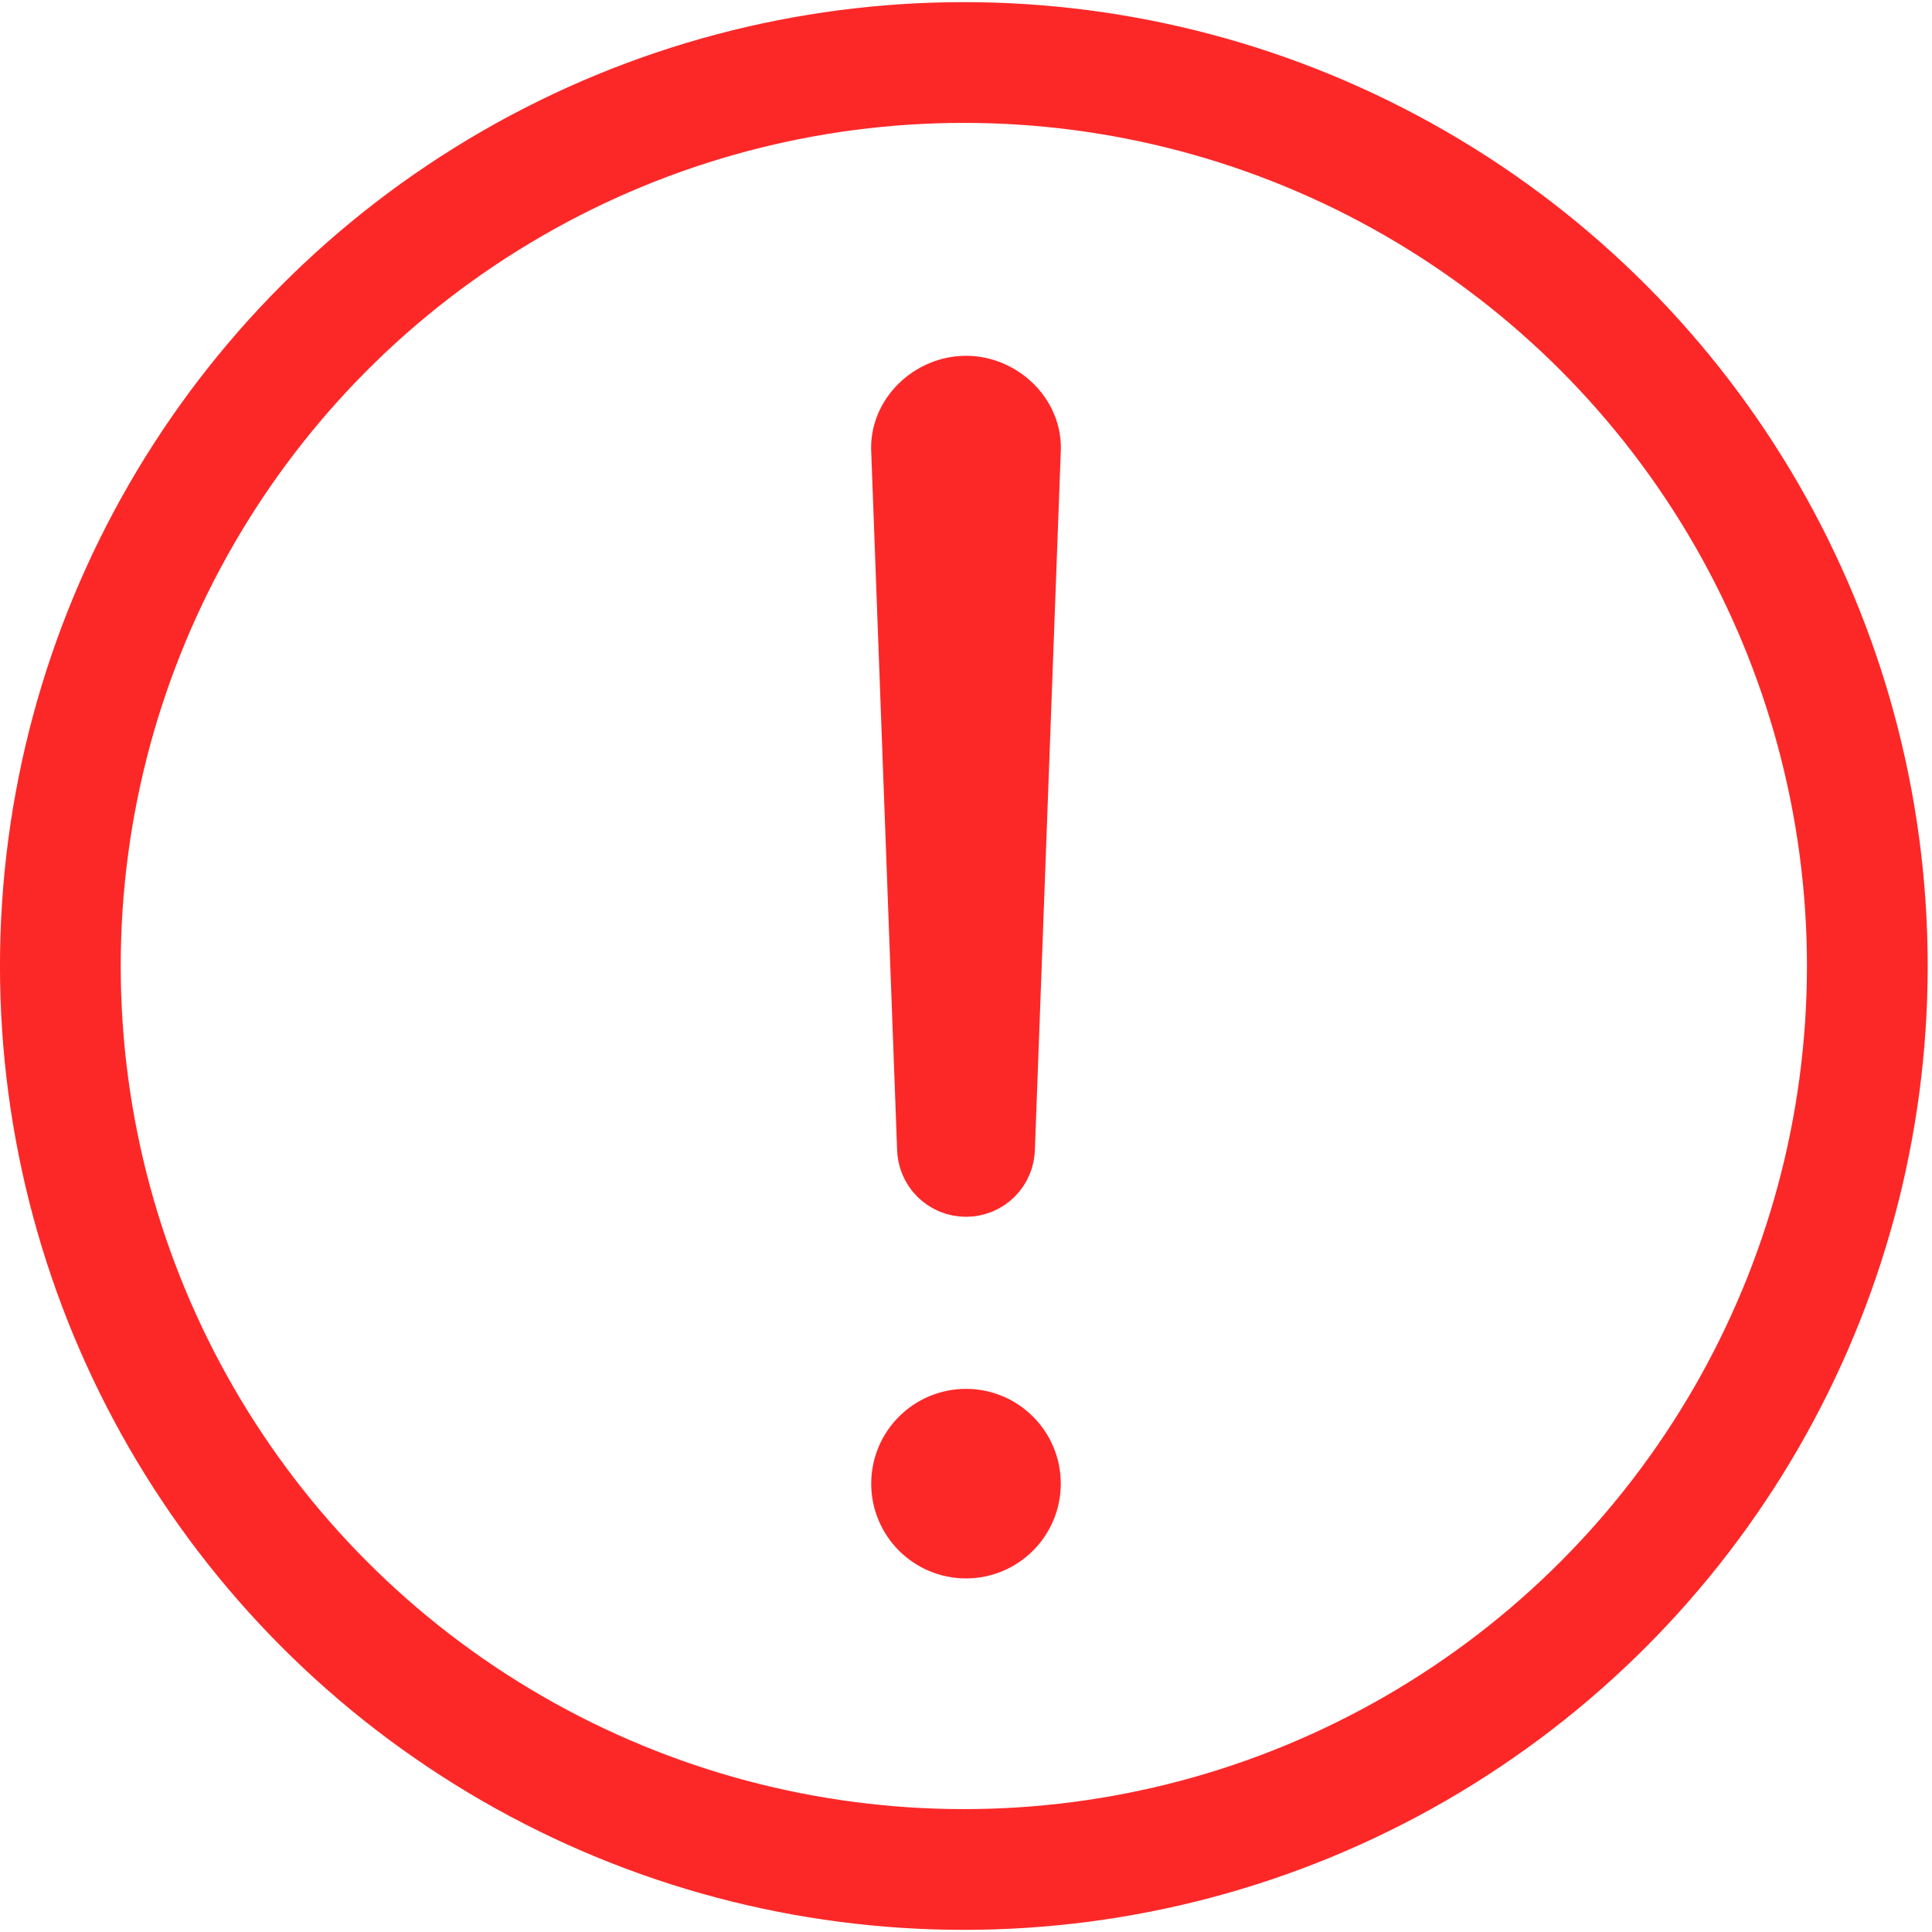 <svg width="42" height="42" viewBox="0 0 42 42" fill="none" xmlns="http://www.w3.org/2000/svg">
<circle cx="20.953" cy="21" r="19.641" stroke="#FC2828" stroke-width="2.625"/>
<path d="M21 8.672C20.392 8.672 19.836 9.188 19.877 9.795L20.439 24.954C20.439 25.103 20.498 25.246 20.603 25.351C20.708 25.456 20.851 25.515 21 25.515C21.149 25.515 21.292 25.456 21.397 25.351C21.502 25.246 21.561 25.103 21.561 24.954L22.123 9.795C22.164 9.188 21.608 8.672 21 8.672Z" fill="#FC2828" stroke="#FC2828" stroke-width="1.875" stroke-linecap="round" stroke-linejoin="round"/>
<path d="M21 33.376C21.62 33.376 22.123 32.873 22.123 32.253C22.123 31.633 21.62 31.13 21 31.13C20.38 31.13 19.877 31.633 19.877 32.253C19.877 32.873 20.38 33.376 21 33.376Z" fill="#FC2828" stroke="#FC2828" stroke-width="1.875" stroke-linecap="round" stroke-linejoin="round"/>
</svg>
